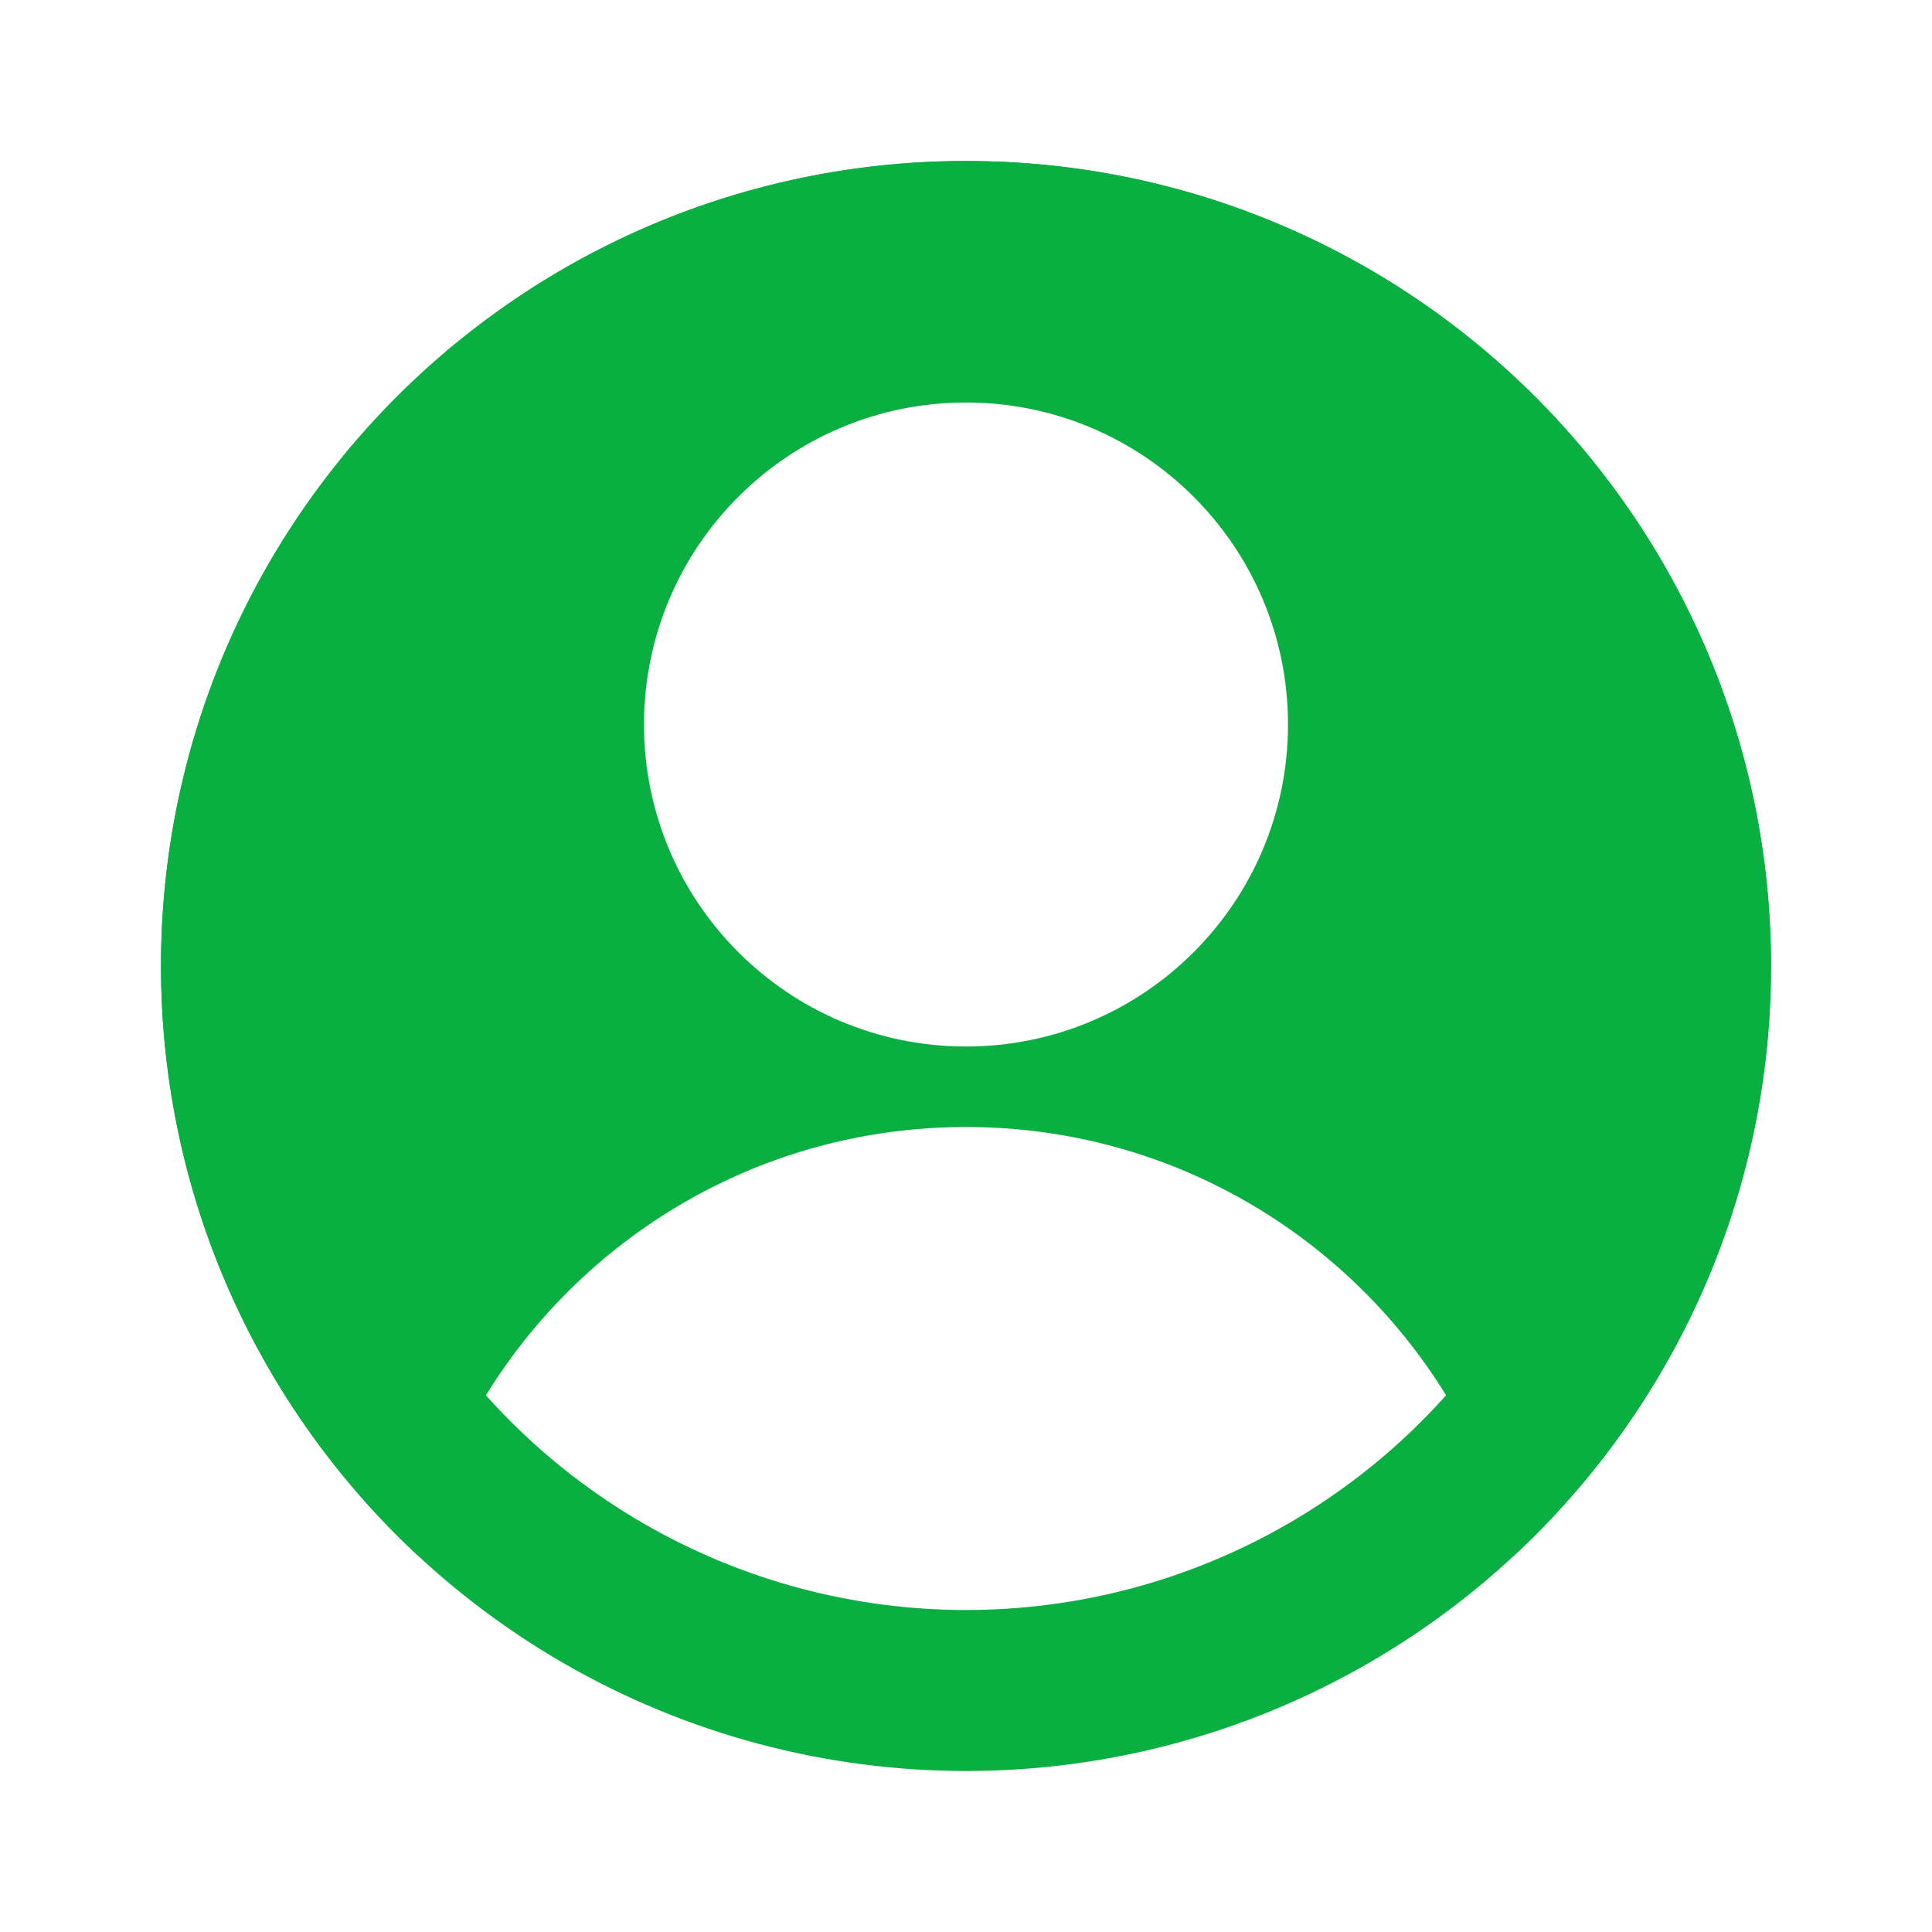 <svg width="24" height="24" viewBox="0 0 24 24" fill="none" xmlns="http://www.w3.org/2000/svg">
<path fill-rule="evenodd" clip-rule="evenodd" d="M5.2 19.332C5.948 16.271 8.709 14 12 14C15.291 14 18.052 16.271 18.8 19.332C20.768 17.506 22 14.897 22 12C22 6.477 17.523 2 12 2C6.477 2 2 6.477 2 12C2 14.897 3.232 17.506 5.2 19.332ZM16 9C16 11.209 14.209 13 12 13C9.791 13 8 11.209 8 9C8 6.791 9.791 5 12 5C14.209 5 16 6.791 16 9Z" fill="#0AAF42"/>
<circle cx="12" cy="12" r="9" stroke="#0AAF42" stroke-width="2"/>
</svg>

